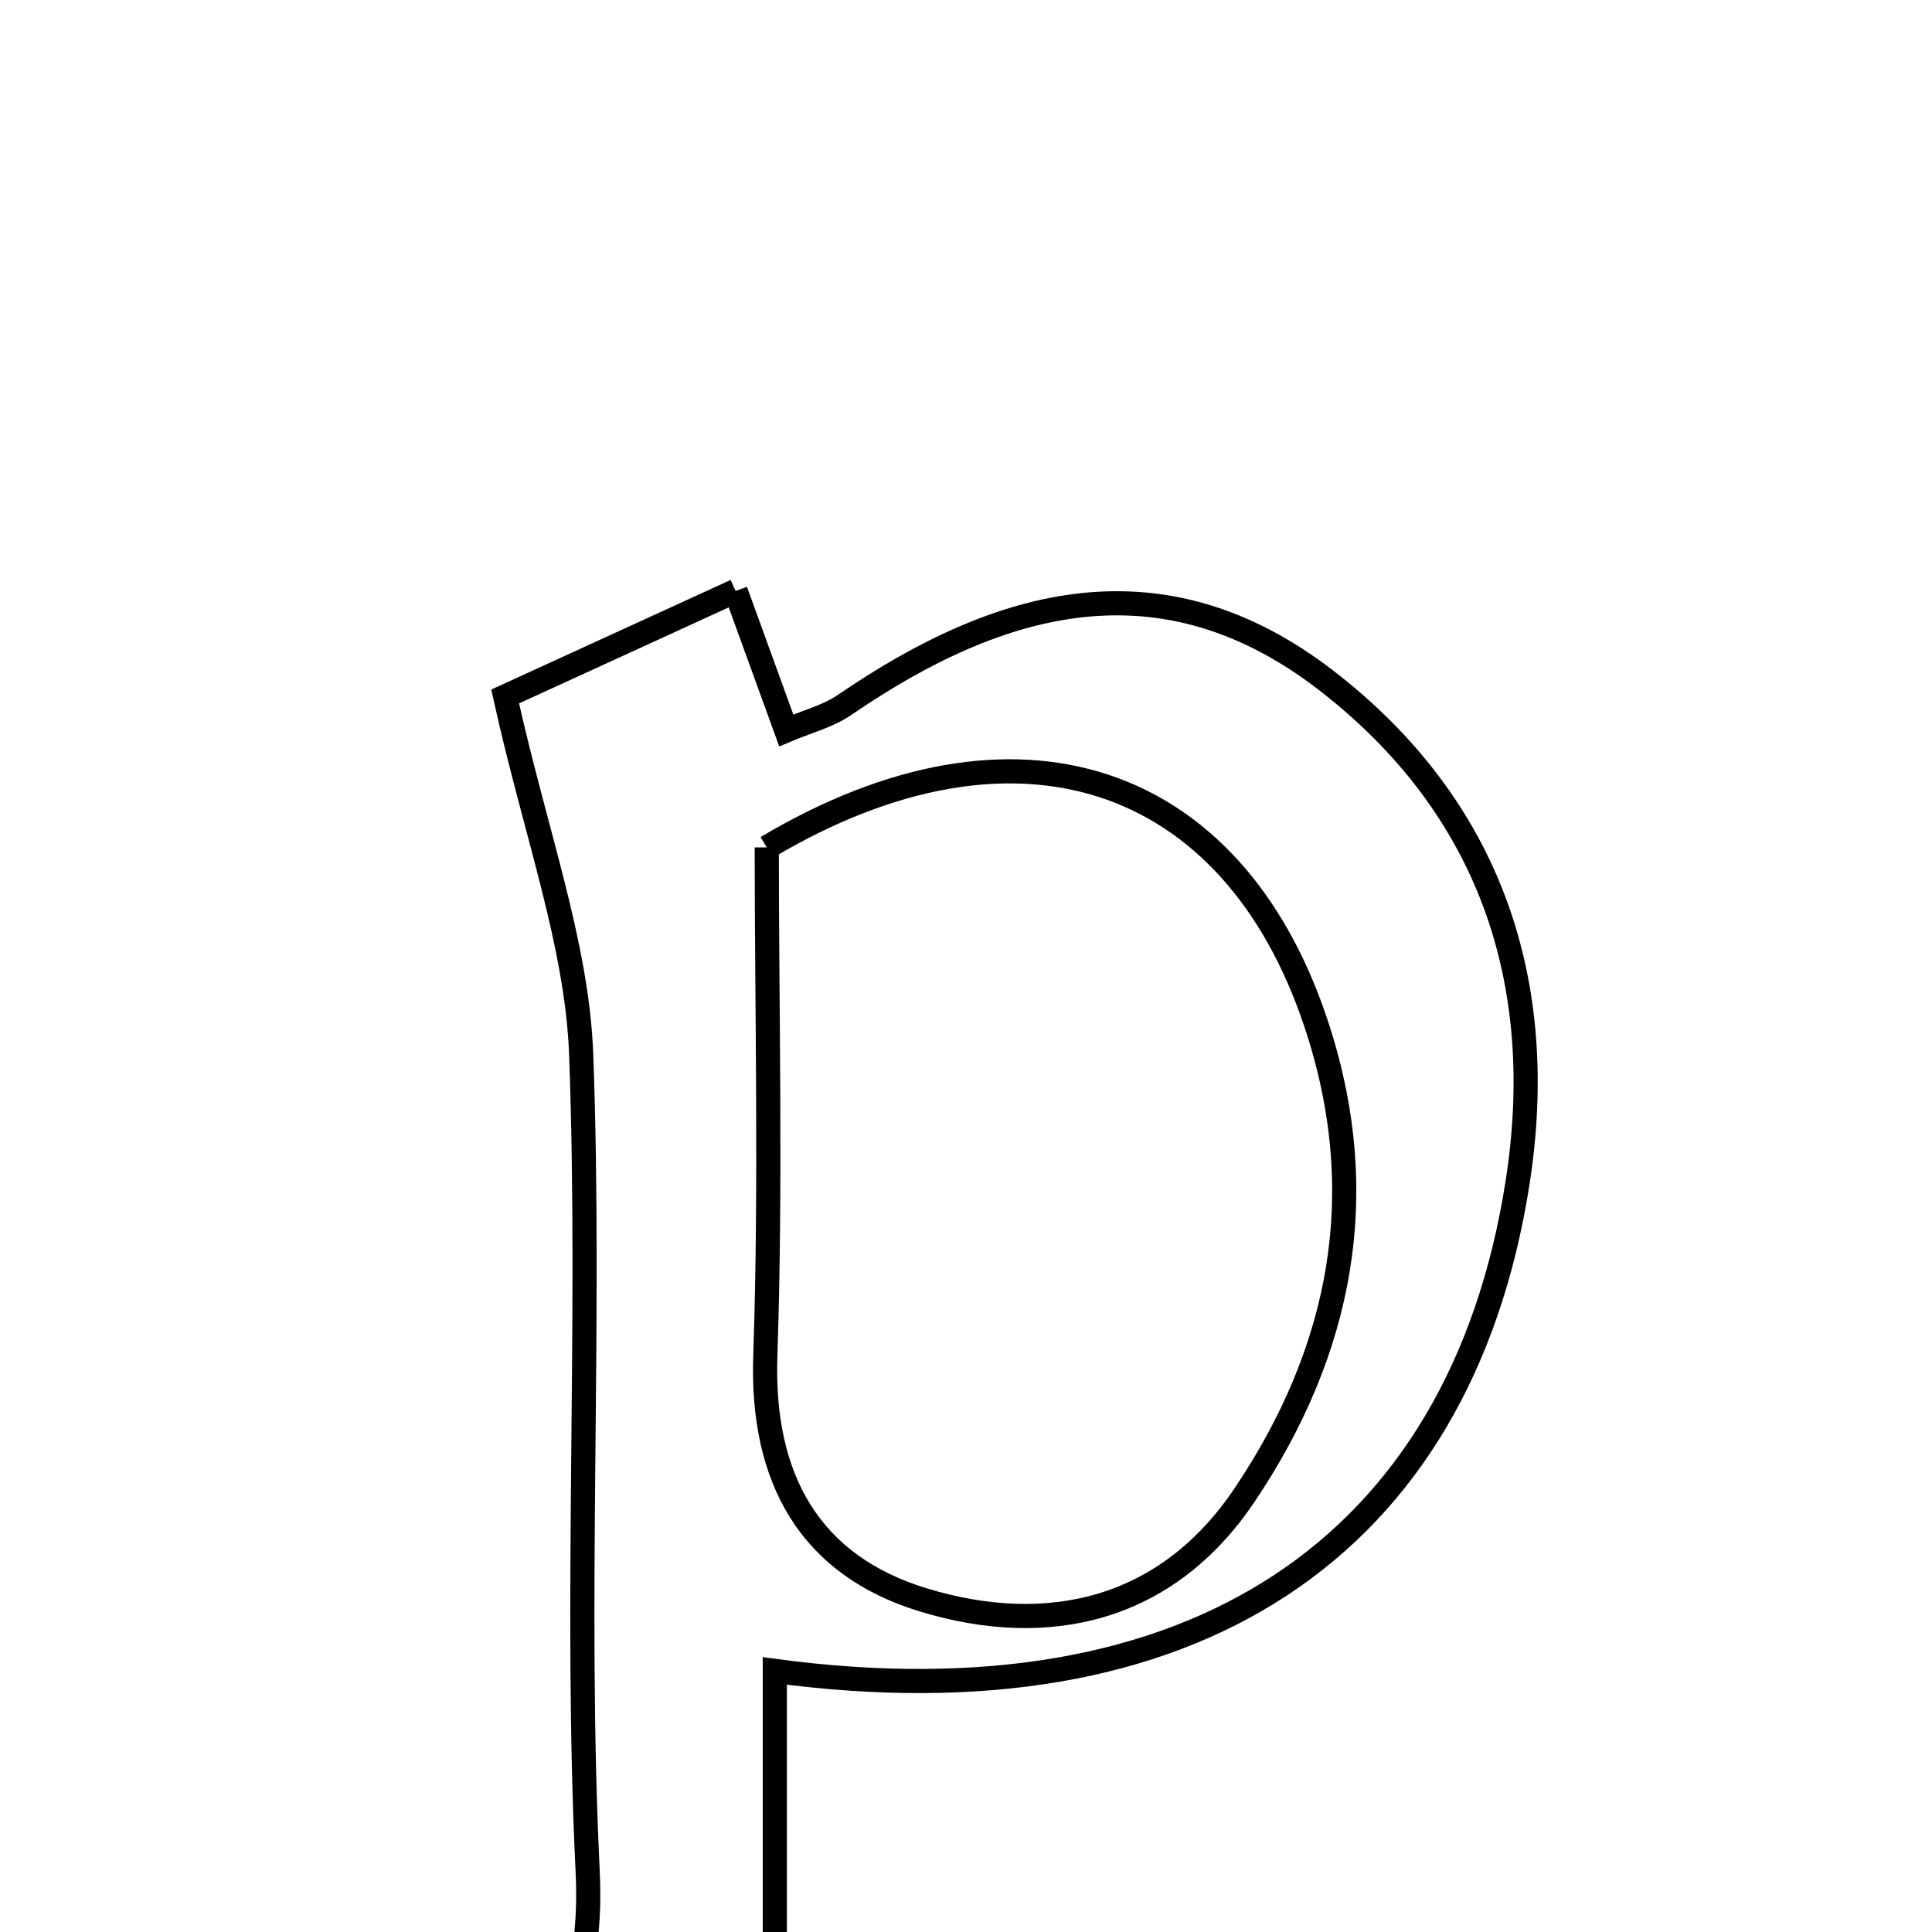 <svg xmlns="http://www.w3.org/2000/svg" viewBox="0.0 0.0 24.0 24.0" height="200px" width="200px"><path fill="none" stroke="black" stroke-width=".3" stroke-opacity="1.0"  filling="0" d="M9.138 7.341 C9.387 8.026 9.569 8.528 9.767 9.073 C10.014 8.968 10.282 8.901 10.496 8.754 C12.431 7.43 14.437 6.881 16.473 8.451 C18.511 10.023 19.242 12.204 18.851 14.696 C18.14 19.239 14.796 21.451 9.625 20.757 C9.625 22.513 9.625 23.994 9.625 25.576 C10.363 25.833 11.036 26.066 11.708 26.3 C11.695 26.381 11.683 26.462 11.671 26.542 C9.591 26.542 7.511 26.542 4.988 26.542 C6.819 25.903 7.38 24.904 7.3 23.244 C7.137 19.872 7.344 16.483 7.22 13.109 C7.17 11.728 6.655 10.366 6.275 8.652 C6.878 8.376 7.947 7.887 9.138 7.341"></path>
<path fill="none" stroke="black" stroke-width=".3" stroke-opacity="1.0"  filling="0" d="M9.525 10.527 C12.628 8.68 15.307 9.612 16.341 12.693 C17.055 14.814 16.668 16.778 15.457 18.577 C14.498 20.001 13.033 20.349 11.474 19.876 C10.064 19.448 9.456 18.373 9.507 16.848 C9.579 14.705 9.525 12.556 9.525 10.527"></path></svg>